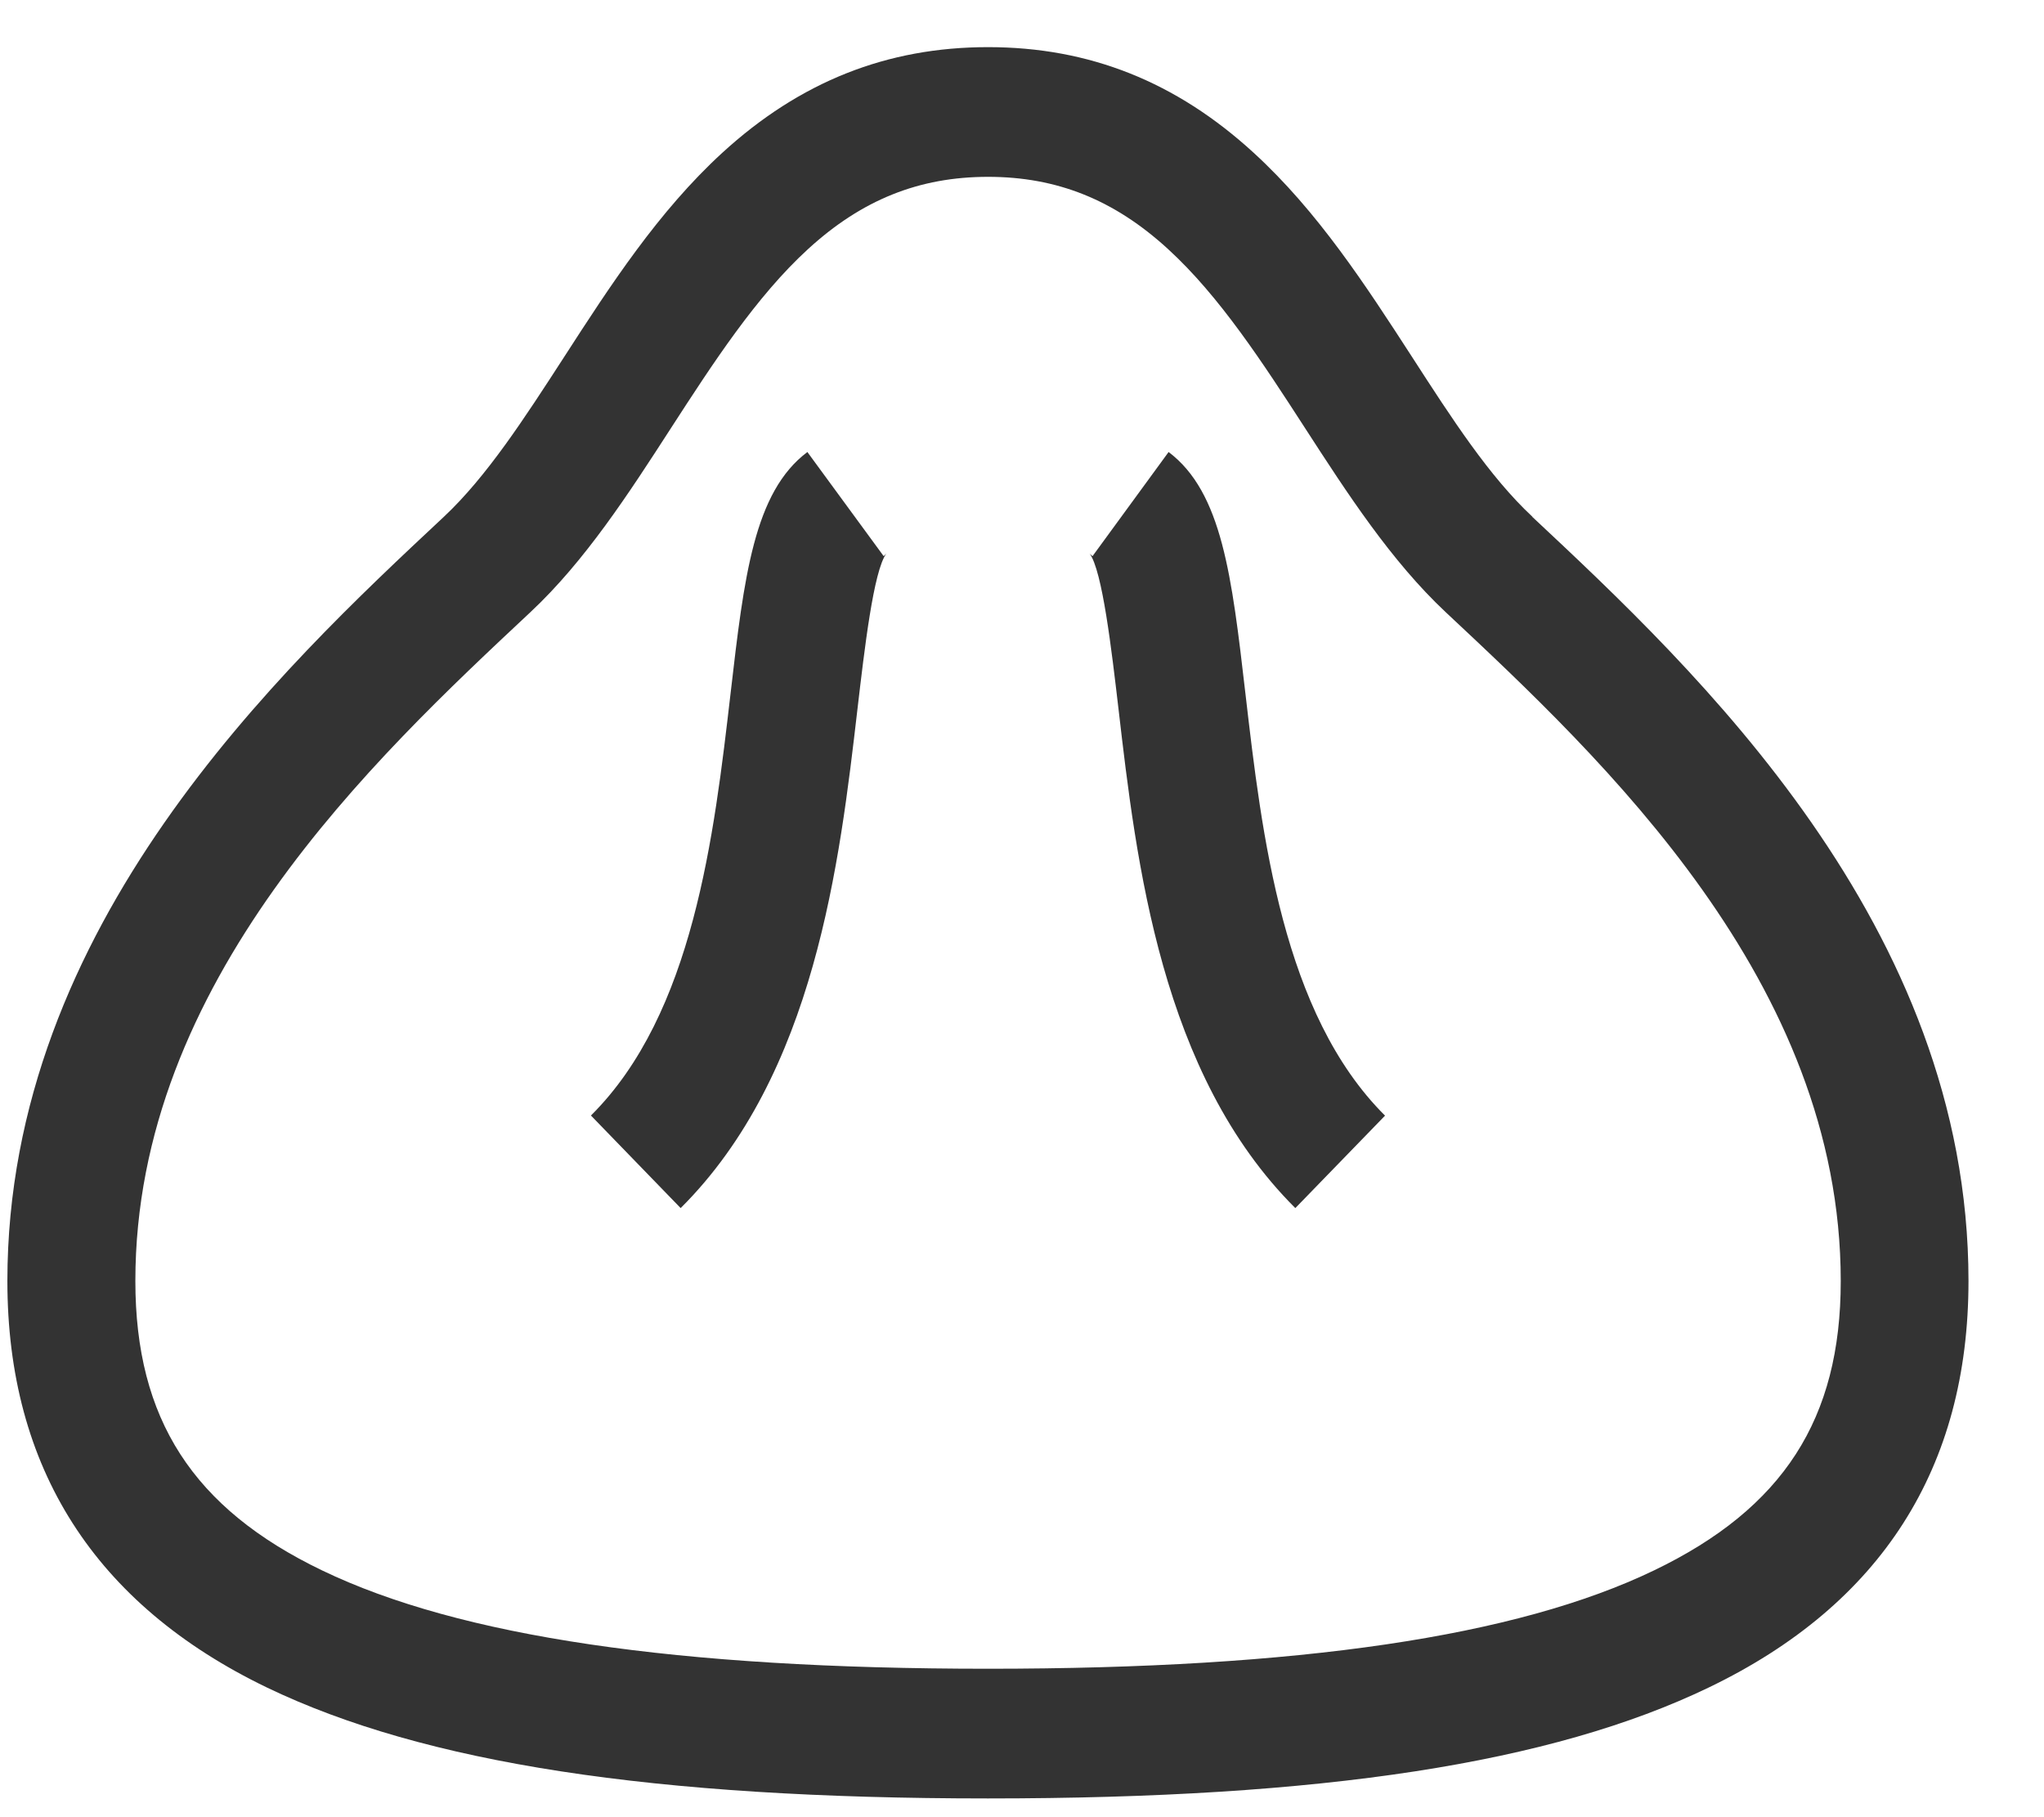 <svg width="18" height="16" fill="none" xmlns="http://www.w3.org/2000/svg"><path d="M13.495 4.55c-.379-.353-.71-.865-1.06-1.407-.408-.63-.83-1.281-1.394-1.797-.684-.627-1.45-.931-2.34-.931-.89 0-1.656.304-2.34.93-.564.517-.986 1.168-1.393 1.798-.351.542-.682 1.054-1.06 1.408C2.47 5.895.065 8.146.065 11.279c0 1.645.77 2.849 2.287 3.58 1.384.665 3.4.976 6.348.976 2.947 0 4.964-.31 6.348-.977 1.518-.73 2.287-1.934 2.287-3.579 0-3.133-2.405-5.384-3.841-6.728zm1.071 9.277c-1.21.583-3.129.866-5.865.866s-4.654-.283-5.865-.866c-1.137-.547-1.644-1.333-1.644-2.548 0-2.634 2.094-4.593 3.48-5.89.48-.449.865-1.044 1.237-1.62.369-.57.75-1.158 1.207-1.576.474-.434.978-.636 1.585-.636s1.111.202 1.585.636c.457.418.838 1.007 1.207 1.577.372.575.758 1.17 1.238 1.62 1.385 1.296 3.479 3.255 3.479 5.89 0 1.214-.507 2-1.644 2.547z" fill="#333"/><path d="M7.782 4.897L7.11 3.98c-.471.354-.557 1.095-.676 2.122-.146 1.258-.328 2.824-1.23 3.72l.79.815c1.184-1.179 1.4-3.042 1.558-4.402.06-.51.14-1.21.254-1.362 0 0-.008.01-.025.024zm3.185 1.205c-.119-1.027-.205-1.768-.676-2.122l-.67.917c-.018-.014-.026-.024-.026-.024.113.152.194.851.254 1.362.158 1.36.374 3.223 1.558 4.402l.79-.814c-.902-.897-1.084-2.463-1.23-3.721z" fill="#333"/></svg>